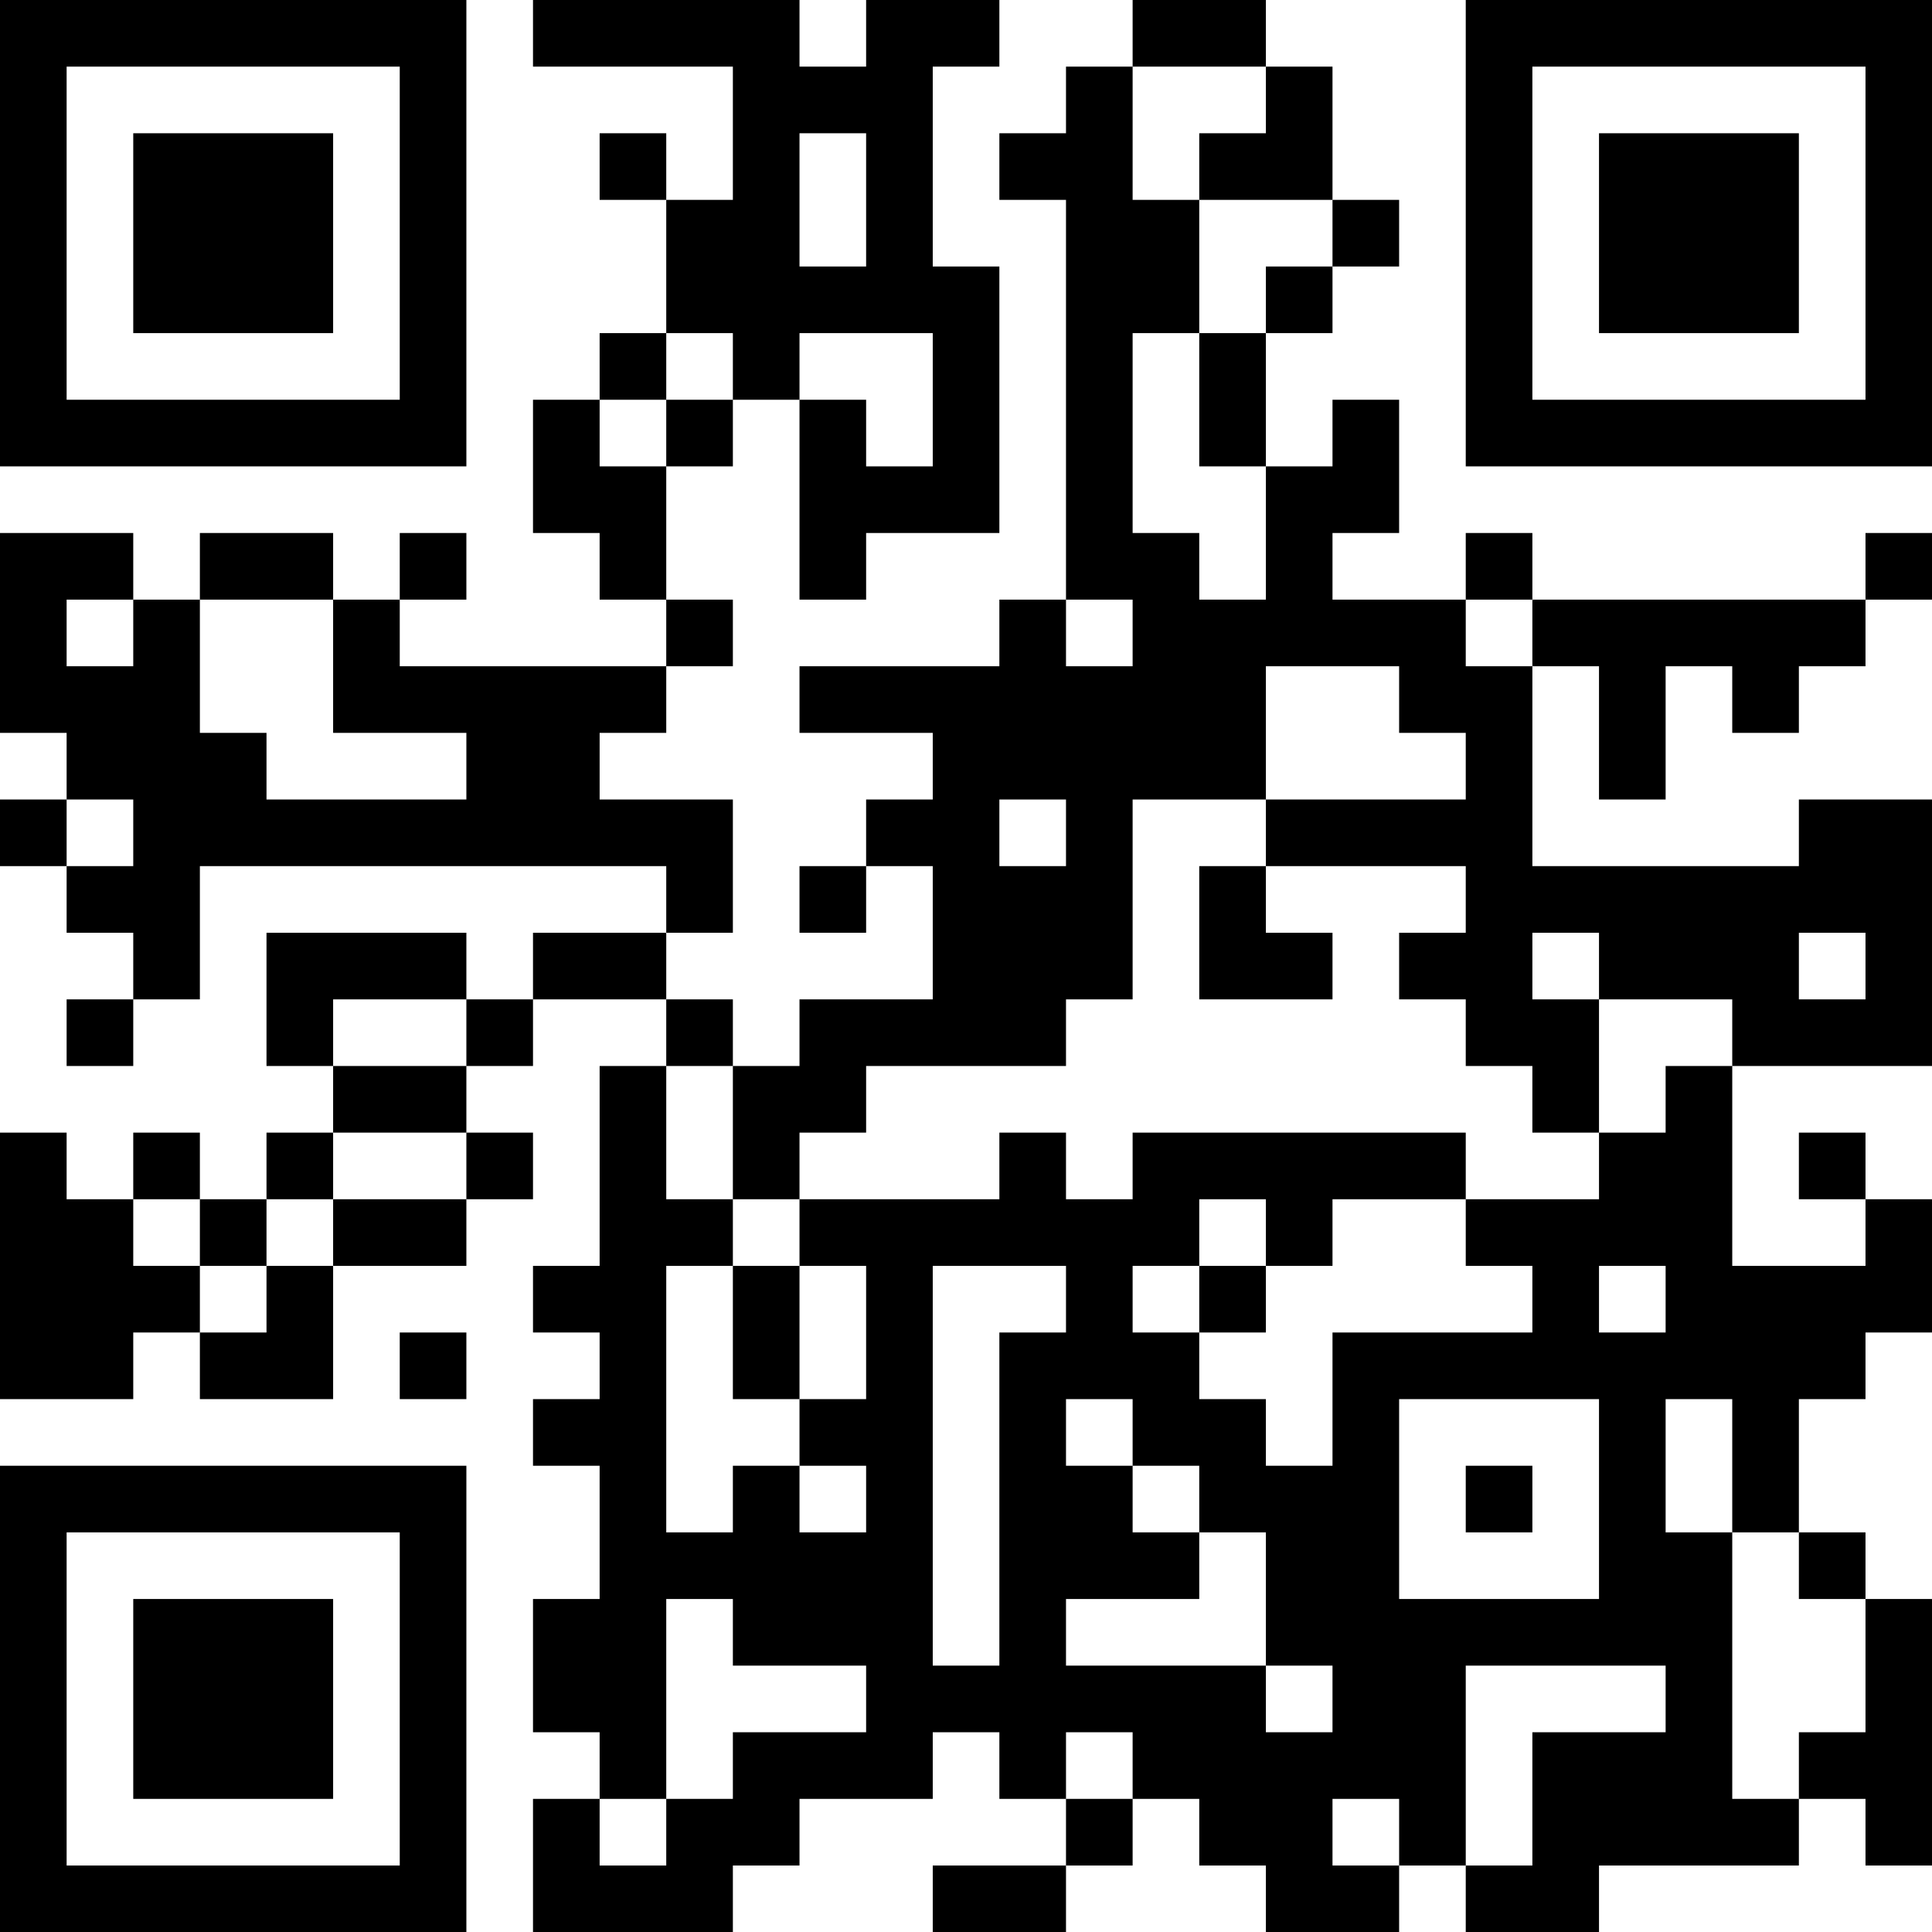 <?xml version="1.0" encoding="UTF-8"?>
<svg xmlns="http://www.w3.org/2000/svg" version="1.1" width="200" height="200" viewBox="0 0 200 200"><rect x="0" y="0" width="200" height="200" fill="#ffffff"/><g transform="scale(6.897)"><g transform="translate(0,0)"><path fill-rule="evenodd" d="M8 0L8 1L11 1L11 3L10 3L10 2L9 2L9 3L10 3L10 5L9 5L9 6L8 6L8 8L9 8L9 9L10 9L10 10L6 10L6 9L7 9L7 8L6 8L6 9L5 9L5 8L3 8L3 9L2 9L2 8L0 8L0 11L1 11L1 12L0 12L0 13L1 13L1 14L2 14L2 15L1 15L1 16L2 16L2 15L3 15L3 13L10 13L10 14L8 14L8 15L7 15L7 14L4 14L4 16L5 16L5 17L4 17L4 18L3 18L3 17L2 17L2 18L1 18L1 17L0 17L0 21L2 21L2 20L3 20L3 21L5 21L5 19L7 19L7 18L8 18L8 17L7 17L7 16L8 16L8 15L10 15L10 16L9 16L9 19L8 19L8 20L9 20L9 21L8 21L8 22L9 22L9 24L8 24L8 26L9 26L9 27L8 27L8 29L11 29L11 28L12 28L12 27L14 27L14 26L15 26L15 27L16 27L16 28L14 28L14 29L16 29L16 28L17 28L17 27L18 27L18 28L19 28L19 29L21 29L21 28L22 28L22 29L24 29L24 28L27 28L27 27L28 27L28 28L29 28L29 24L28 24L28 23L27 23L27 21L28 21L28 20L29 20L29 18L28 18L28 17L27 17L27 18L28 18L28 19L26 19L26 16L29 16L29 12L27 12L27 13L23 13L23 10L24 10L24 12L25 12L25 10L26 10L26 11L27 11L27 10L28 10L28 9L29 9L29 8L28 8L28 9L23 9L23 8L22 8L22 9L20 9L20 8L21 8L21 6L20 6L20 7L19 7L19 5L20 5L20 4L21 4L21 3L20 3L20 1L19 1L19 0L17 0L17 1L16 1L16 2L15 2L15 3L16 3L16 9L15 9L15 10L12 10L12 11L14 11L14 12L13 12L13 13L12 13L12 14L13 14L13 13L14 13L14 15L12 15L12 16L11 16L11 15L10 15L10 14L11 14L11 12L9 12L9 11L10 11L10 10L11 10L11 9L10 9L10 7L11 7L11 6L12 6L12 9L13 9L13 8L15 8L15 4L14 4L14 1L15 1L15 0L13 0L13 1L12 1L12 0ZM17 1L17 3L18 3L18 5L17 5L17 8L18 8L18 9L19 9L19 7L18 7L18 5L19 5L19 4L20 4L20 3L18 3L18 2L19 2L19 1ZM12 2L12 4L13 4L13 2ZM10 5L10 6L9 6L9 7L10 7L10 6L11 6L11 5ZM12 5L12 6L13 6L13 7L14 7L14 5ZM1 9L1 10L2 10L2 9ZM3 9L3 11L4 11L4 12L7 12L7 11L5 11L5 9ZM16 9L16 10L17 10L17 9ZM22 9L22 10L23 10L23 9ZM19 10L19 12L17 12L17 15L16 15L16 16L13 16L13 17L12 17L12 18L11 18L11 16L10 16L10 18L11 18L11 19L10 19L10 23L11 23L11 22L12 22L12 23L13 23L13 22L12 22L12 21L13 21L13 19L12 19L12 18L15 18L15 17L16 17L16 18L17 18L17 17L22 17L22 18L20 18L20 19L19 19L19 18L18 18L18 19L17 19L17 20L18 20L18 21L19 21L19 22L20 22L20 20L23 20L23 19L22 19L22 18L24 18L24 17L25 17L25 16L26 16L26 15L24 15L24 14L23 14L23 15L24 15L24 17L23 17L23 16L22 16L22 15L21 15L21 14L22 14L22 13L19 13L19 12L22 12L22 11L21 11L21 10ZM1 12L1 13L2 13L2 12ZM15 12L15 13L16 13L16 12ZM18 13L18 15L20 15L20 14L19 14L19 13ZM27 14L27 15L28 15L28 14ZM5 15L5 16L7 16L7 15ZM5 17L5 18L4 18L4 19L3 19L3 18L2 18L2 19L3 19L3 20L4 20L4 19L5 19L5 18L7 18L7 17ZM11 19L11 21L12 21L12 19ZM14 19L14 25L15 25L15 20L16 20L16 19ZM18 19L18 20L19 20L19 19ZM24 19L24 20L25 20L25 19ZM6 20L6 21L7 21L7 20ZM16 21L16 22L17 22L17 23L18 23L18 24L16 24L16 25L19 25L19 26L20 26L20 25L19 25L19 23L18 23L18 22L17 22L17 21ZM21 21L21 24L24 24L24 21ZM25 21L25 23L26 23L26 27L27 27L27 26L28 26L28 24L27 24L27 23L26 23L26 21ZM22 22L22 23L23 23L23 22ZM10 24L10 27L9 27L9 28L10 28L10 27L11 27L11 26L13 26L13 25L11 25L11 24ZM22 25L22 28L23 28L23 26L25 26L25 25ZM16 26L16 27L17 27L17 26ZM20 27L20 28L21 28L21 27ZM0 0L0 7L7 7L7 0ZM1 1L1 6L6 6L6 1ZM2 2L2 5L5 5L5 2ZM22 0L22 7L29 7L29 0ZM23 1L23 6L28 6L28 1ZM24 2L24 5L27 5L27 2ZM0 22L0 29L7 29L7 22ZM1 23L1 28L6 28L6 23ZM2 24L2 27L5 27L5 24Z" fill="#000000"/></g></g></svg>
